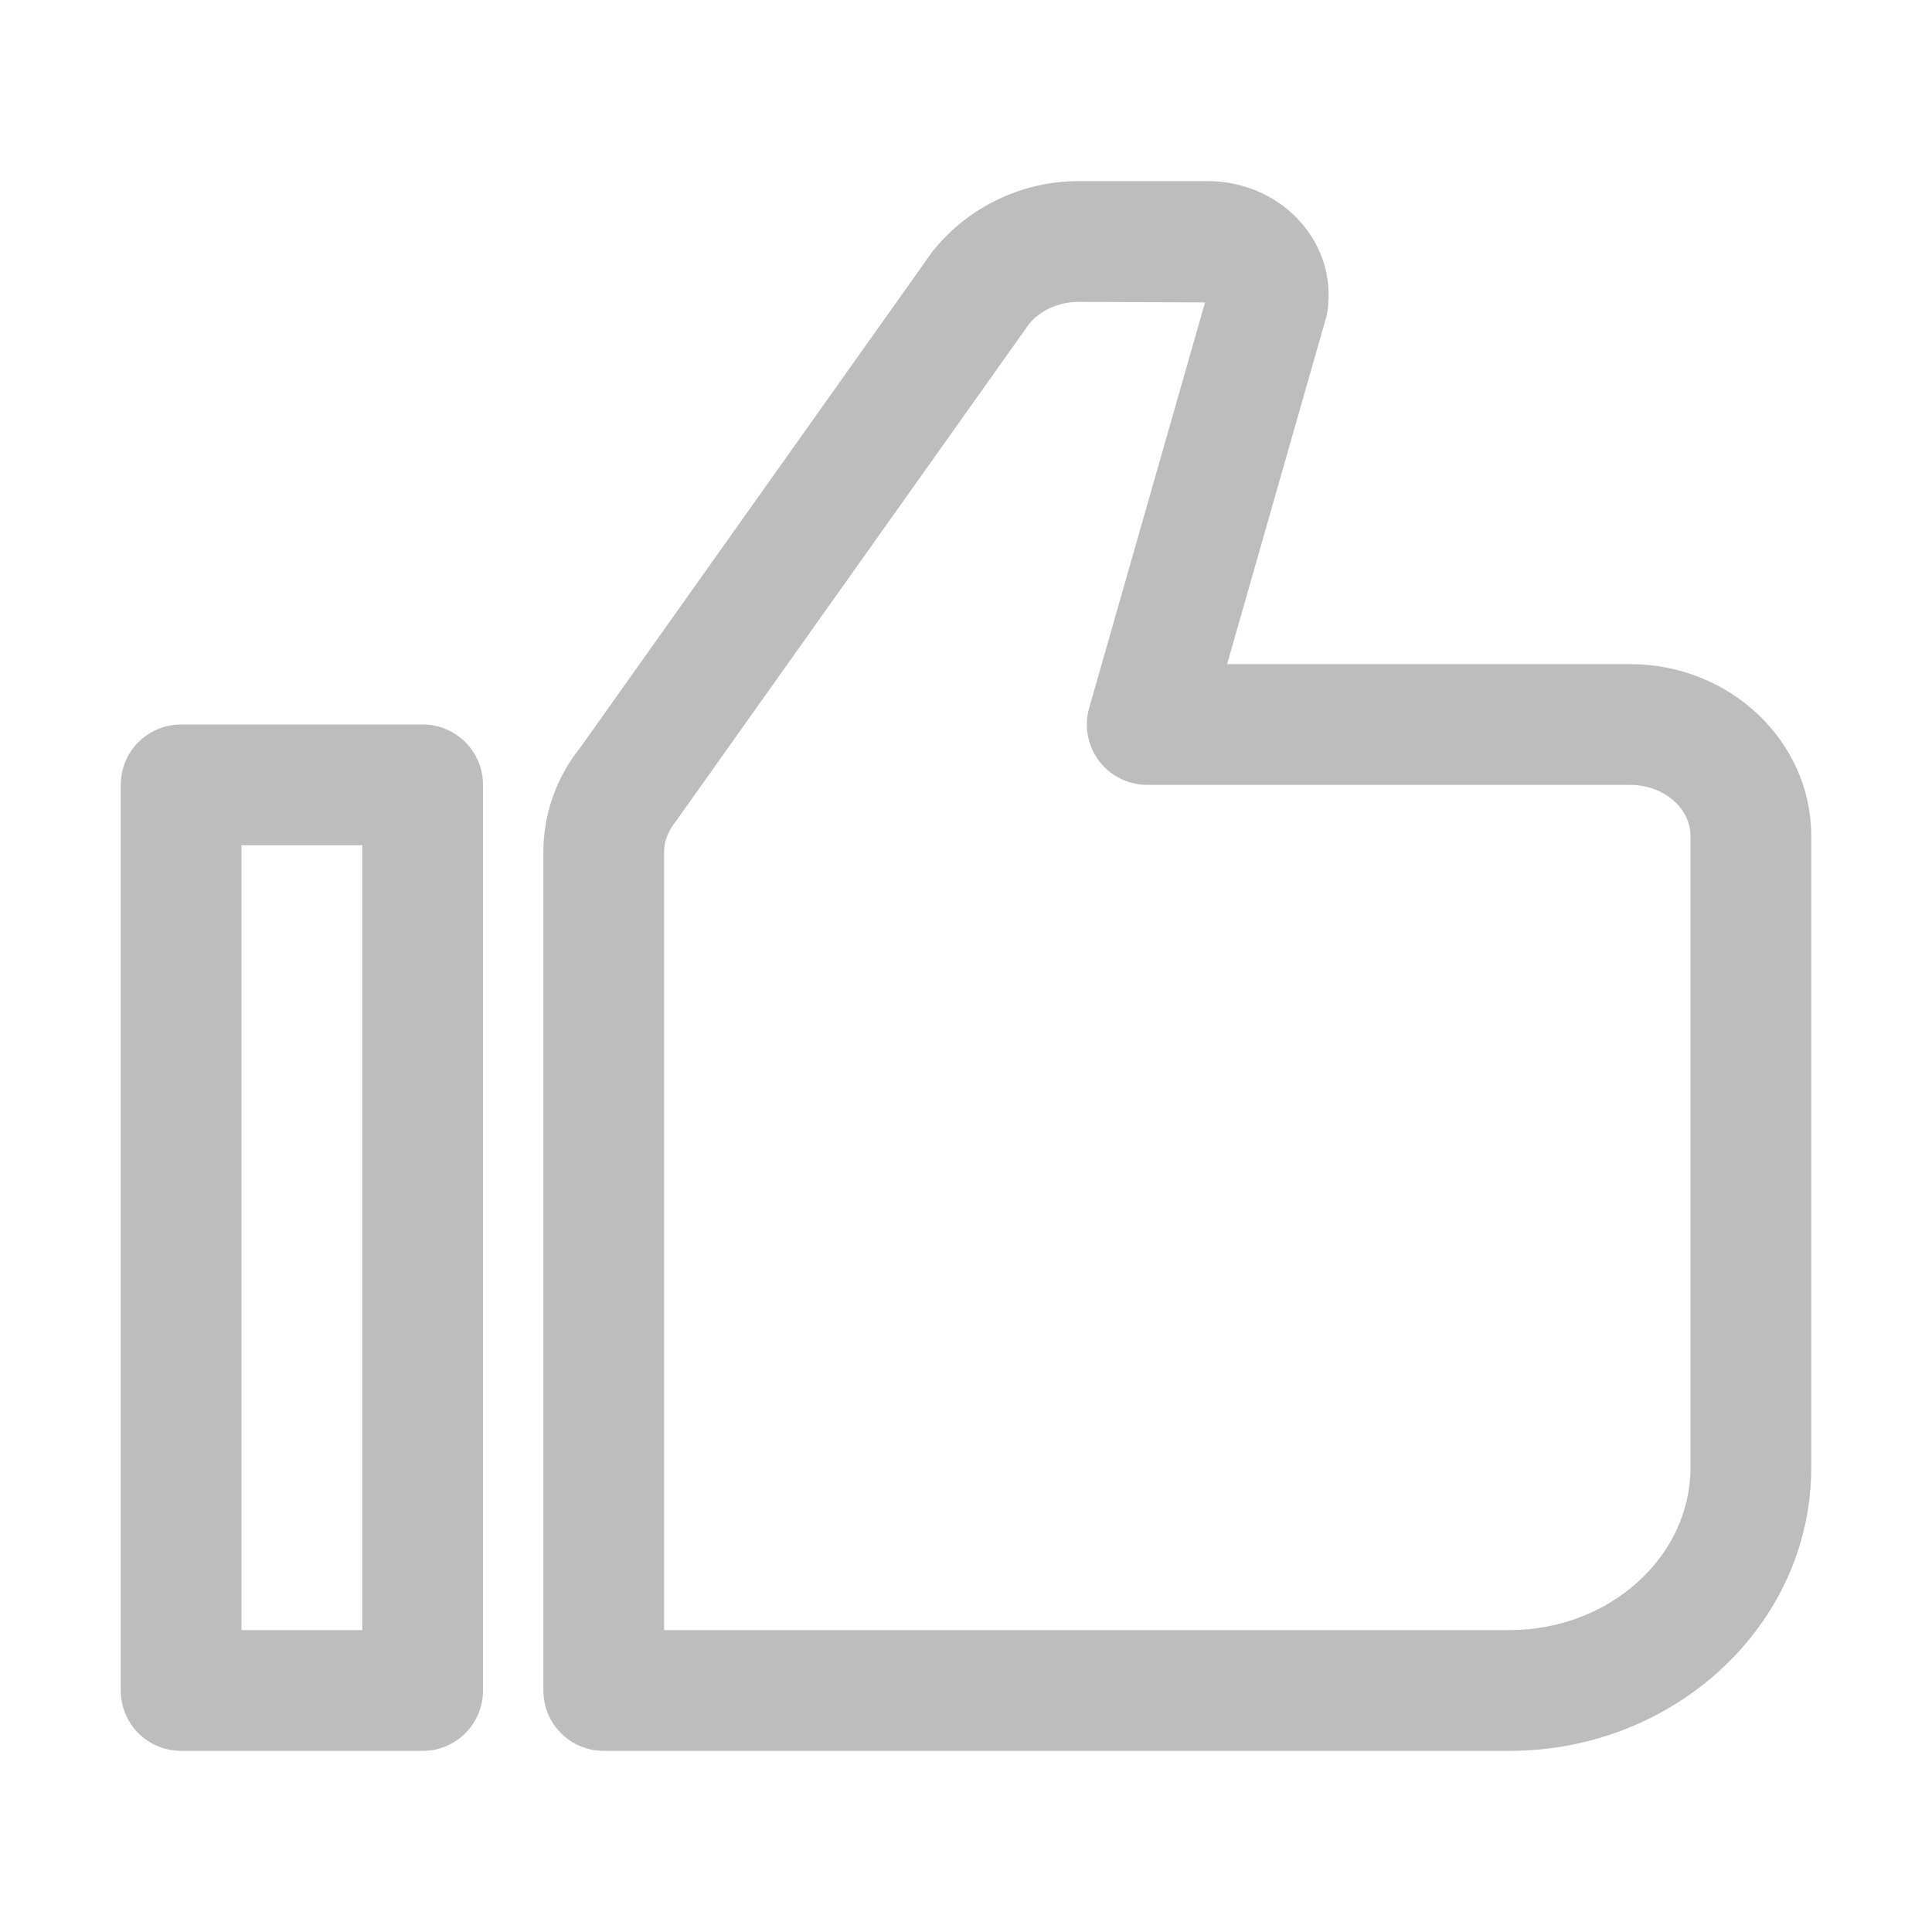 <?xml version="1.0" standalone="no"?><!DOCTYPE svg PUBLIC "-//W3C//DTD SVG 1.1//EN" "http://www.w3.org/Graphics/SVG/1.1/DTD/svg11.dtd"><svg t="1550204150960" class="icon" style="" viewBox="0 0 1024 1024" version="1.1" xmlns="http://www.w3.org/2000/svg" p-id="7711" xmlns:xlink="http://www.w3.org/1999/xlink" width="200" height="200"><defs><style type="text/css"></style></defs><path d="M224 928H96c-17.7 0-32-14.3-32-32V416c0-17.7 14.3-32 32-32h128c17.7 0 32 14.3 32 32v480c0 17.7-14.3 32-32 32z m-96-64h64V448h-64v416zM800 928H320c-17.7 0-32-14.3-32-32V451.3c0-19.9 7-39.6 19.8-55.4l186.5-262.7C513.5 109.3 542 96 571.6 96H640c19.2 0 37.2 7.9 49.4 21.8 11.4 12.9 16.5 29.3 14.3 46.3-0.2 1.6-0.5 3.2-1 4.8L650.4 352H864c52.9 0 96 40.8 96 91.1v334.8c0 82.7-71.8 150.1-160 150.1z m-448-64h448c52.9 0 96-38.7 96-86.2V443.1c0-14.9-14.4-27.1-32-27.1H608c-10 0-19.5-4.7-25.5-12.7-6-8-8-18.4-5.2-28.1l61.4-214.9-67-0.3c-10.5 0-20.4 4.4-26.4 11.9L358.8 434.5c-4.8 6.1-6.8 11.3-6.8 16.8V864z m289.7-703.7h0.3-0.3z" fill="#bdbdbd" p-id="7712"></path></svg>